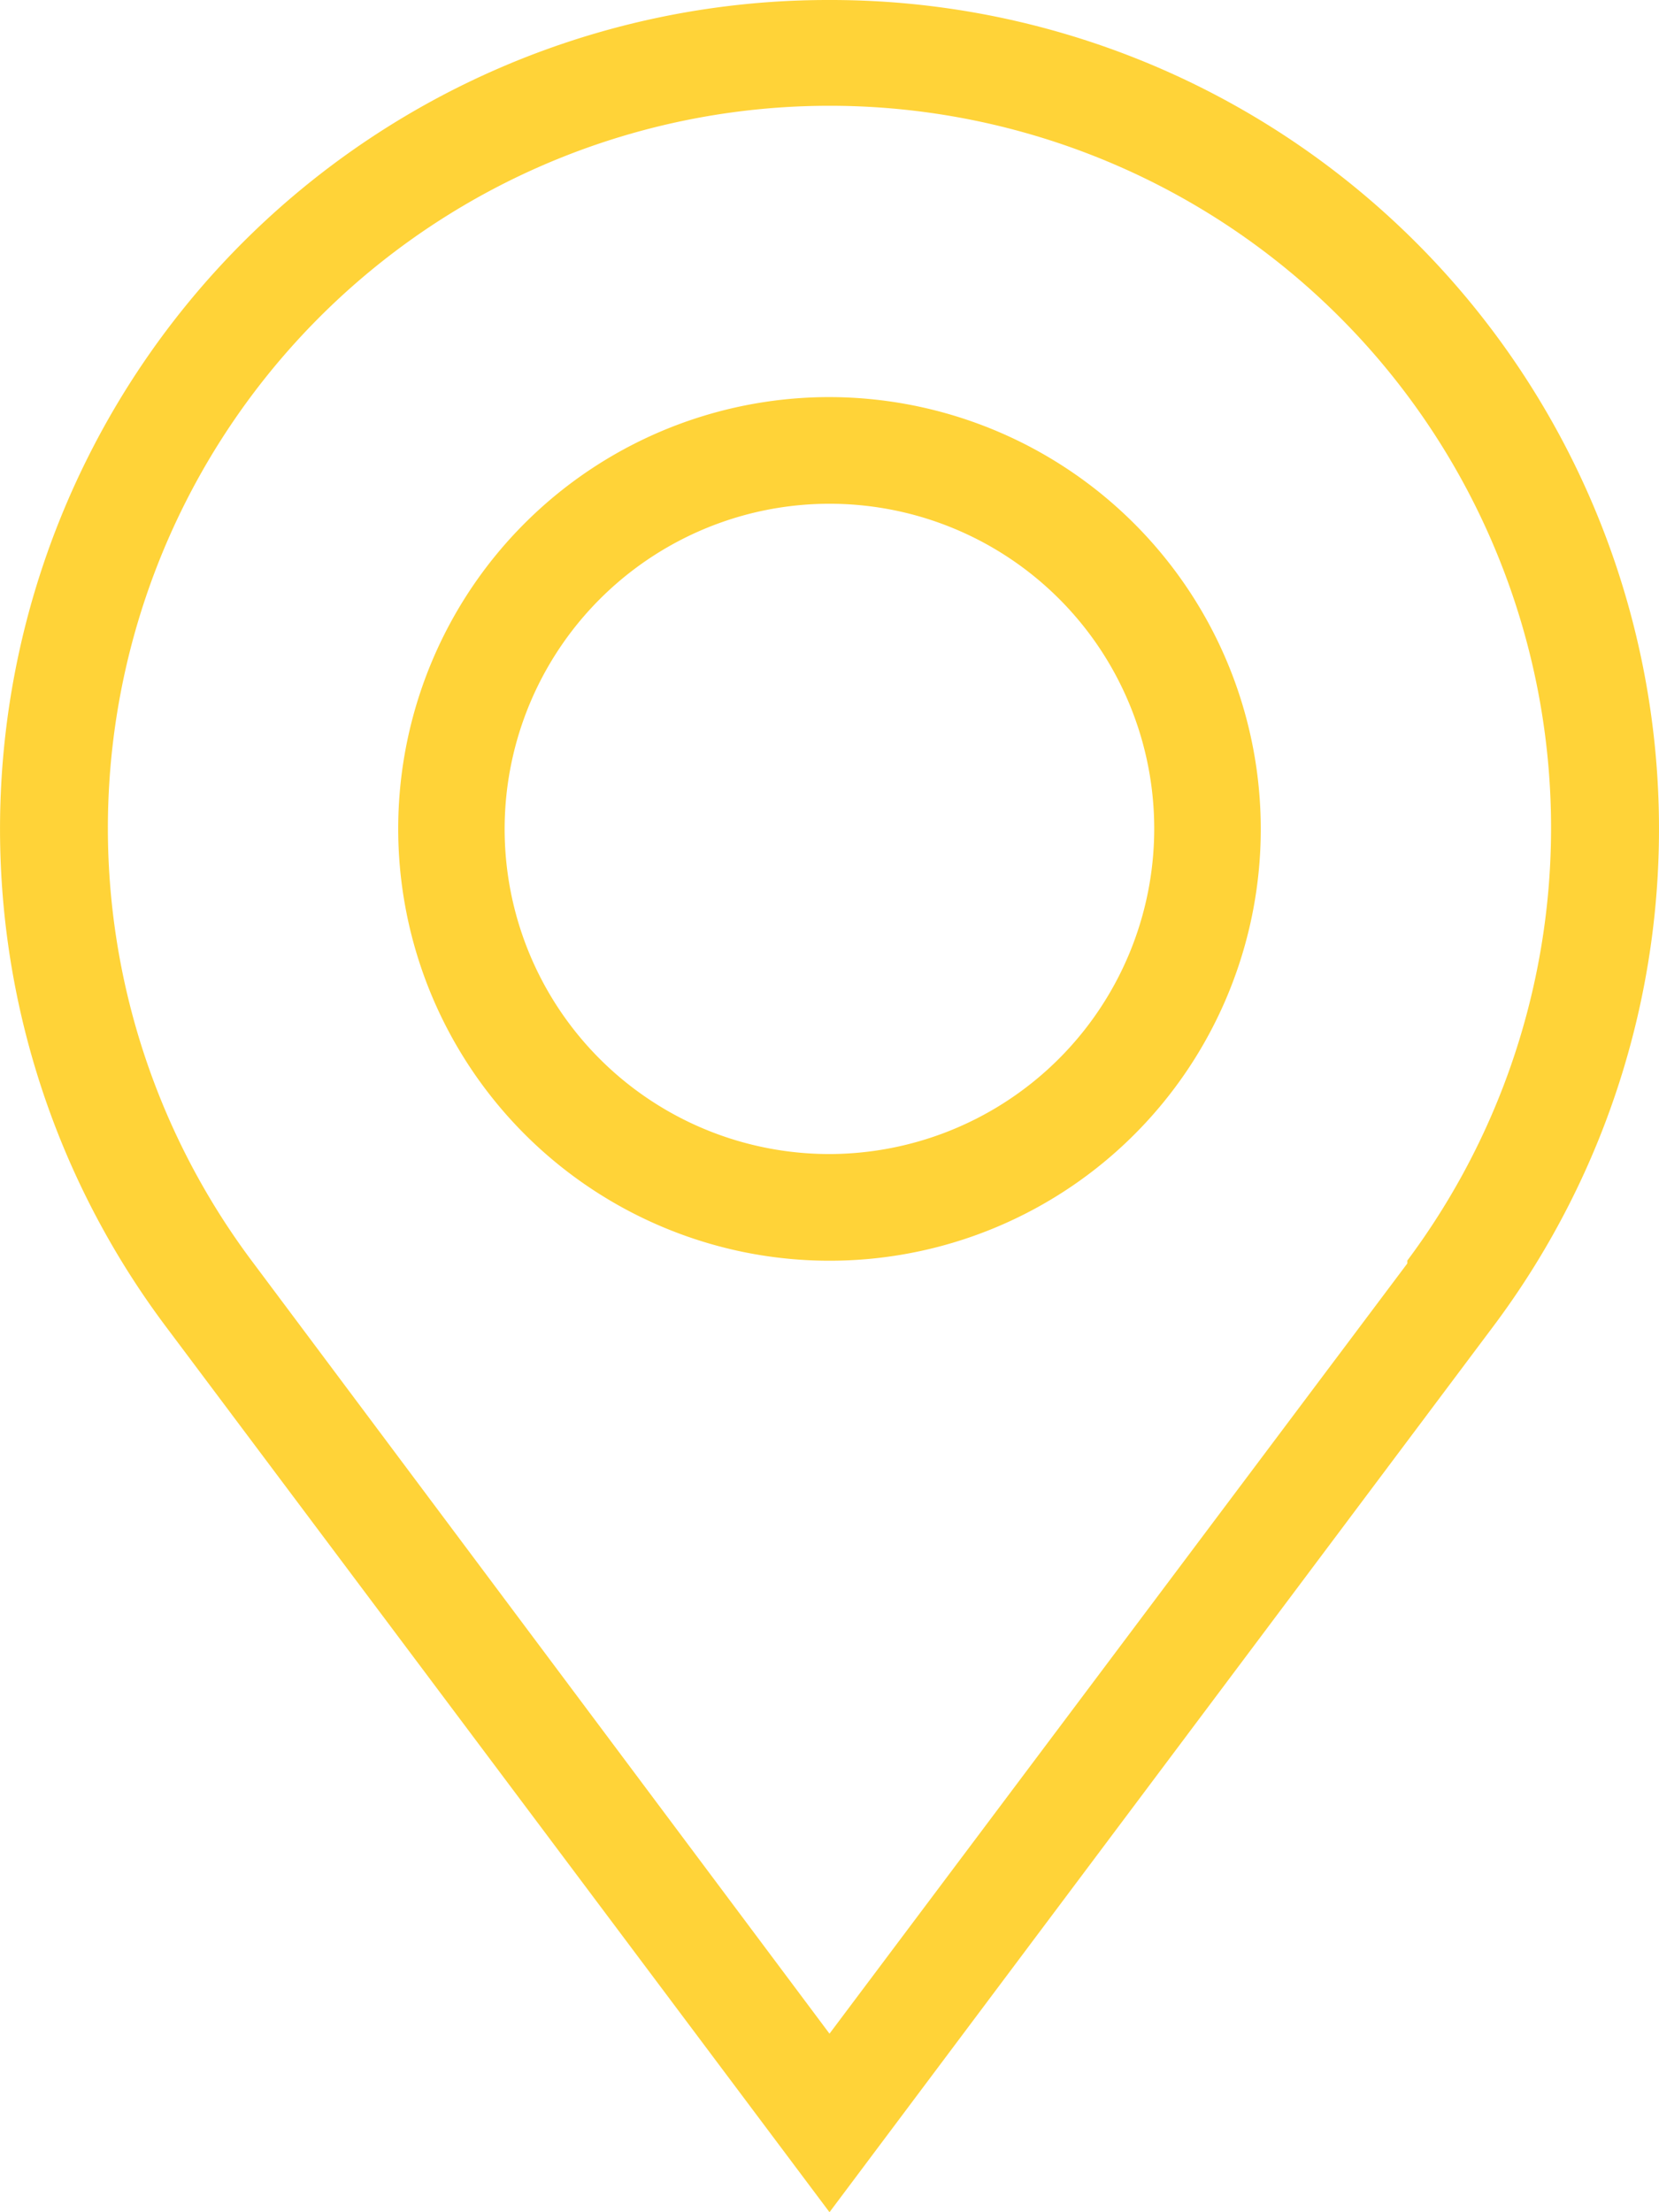 <svg width="18" height="24" fill="none" xmlns="http://www.w3.org/2000/svg"><path d="M9 0A8.98 8.98 0 00.949 4.971a8.999 8.999 0 00.857 9.429L9 24l7.194-9.6a8.996 8.996 0 00-2.462-13.06A8.98 8.98 0 009 0zm6.27 13.706L9 22.063l-6.27-8.386a7.84 7.84 0 012.156-11.36A7.825 7.825 0 0116 5.473a7.842 7.842 0 01-.731 8.203v.029z" fill="#FFD338"/><path d="M9 4.308A4.678 4.678 0 004.676 7.2a4.688 4.688 0 003.41 6.387 4.676 4.676 0 004.806-1.992A4.687 4.687 0 009 4.308zm0 8.212a3.523 3.523 0 01-3.257-2.177 3.53 3.53 0 012.57-4.81 3.522 3.522 0 013.618 1.5A3.53 3.53 0 019 12.52z" fill="#FFD338"/></svg>